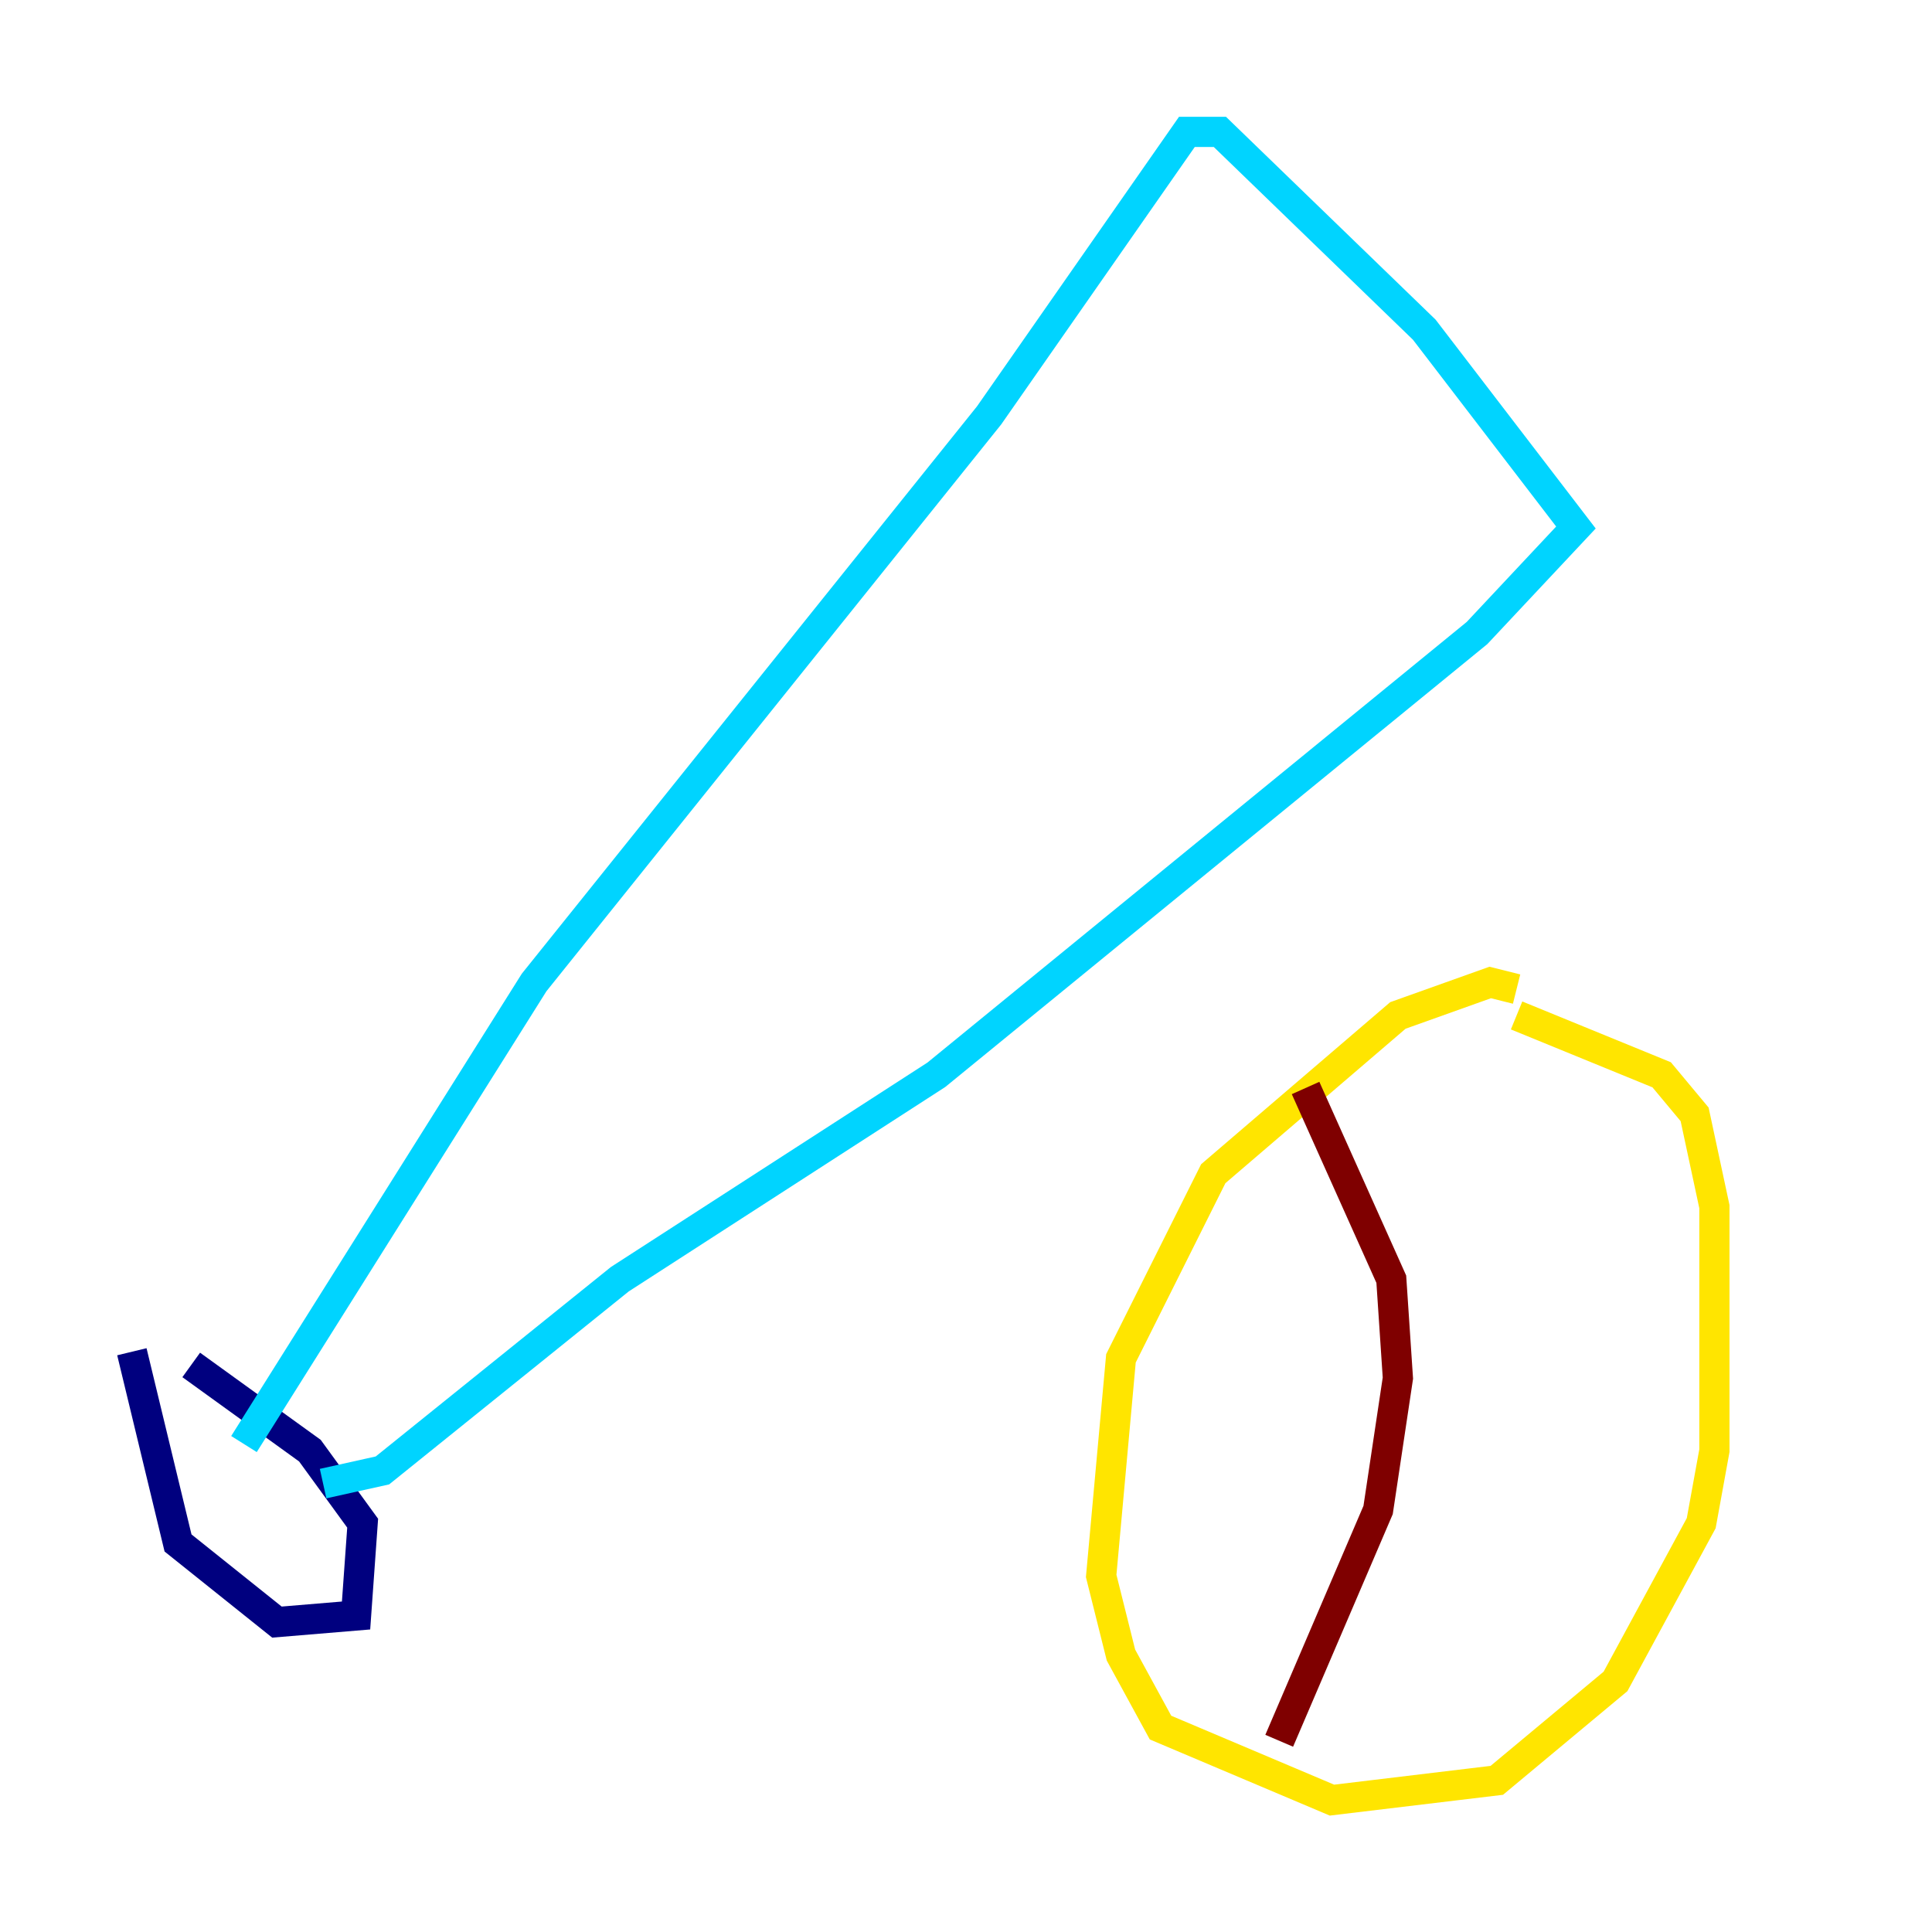 <?xml version="1.0" encoding="utf-8" ?>
<svg baseProfile="tiny" height="128" version="1.2" viewBox="0,0,128,128" width="128" xmlns="http://www.w3.org/2000/svg" xmlns:ev="http://www.w3.org/2001/xml-events" xmlns:xlink="http://www.w3.org/1999/xlink"><defs /><polyline fill="none" points="8.737,89.556 11.795,102.225 18.348,107.468 23.59,107.031 24.027,100.915 20.532,96.109 12.669,90.43" stroke="#00007f" stroke-width="2" /><polyline fill="none" points="16.164,95.672 35.386,65.092 65.529,27.522 78.635,8.737 80.819,8.737 94.362,21.843 104.41,34.949 97.857,41.939 62.034,71.208 41.065,84.751 25.338,97.42 21.406,98.293" stroke="#00d4ff" stroke-width="2" /><polyline fill="none" points="100.478,65.529 98.73,65.092 92.614,67.276 80.382,77.761 74.266,89.993 72.956,104.41 74.266,109.652 76.887,114.457 88.246,119.263 99.167,117.952 107.031,111.399 112.71,100.915 113.584,96.109 113.584,79.945 112.273,73.829 110.089,71.208 100.478,67.276" stroke="#ffe500" stroke-width="2" /><polyline fill="none" points="86.498,72.082 92.177,84.751 92.614,91.304 91.304,100.041 84.751,115.331" stroke="#7f0000" stroke-width="2" /></svg>